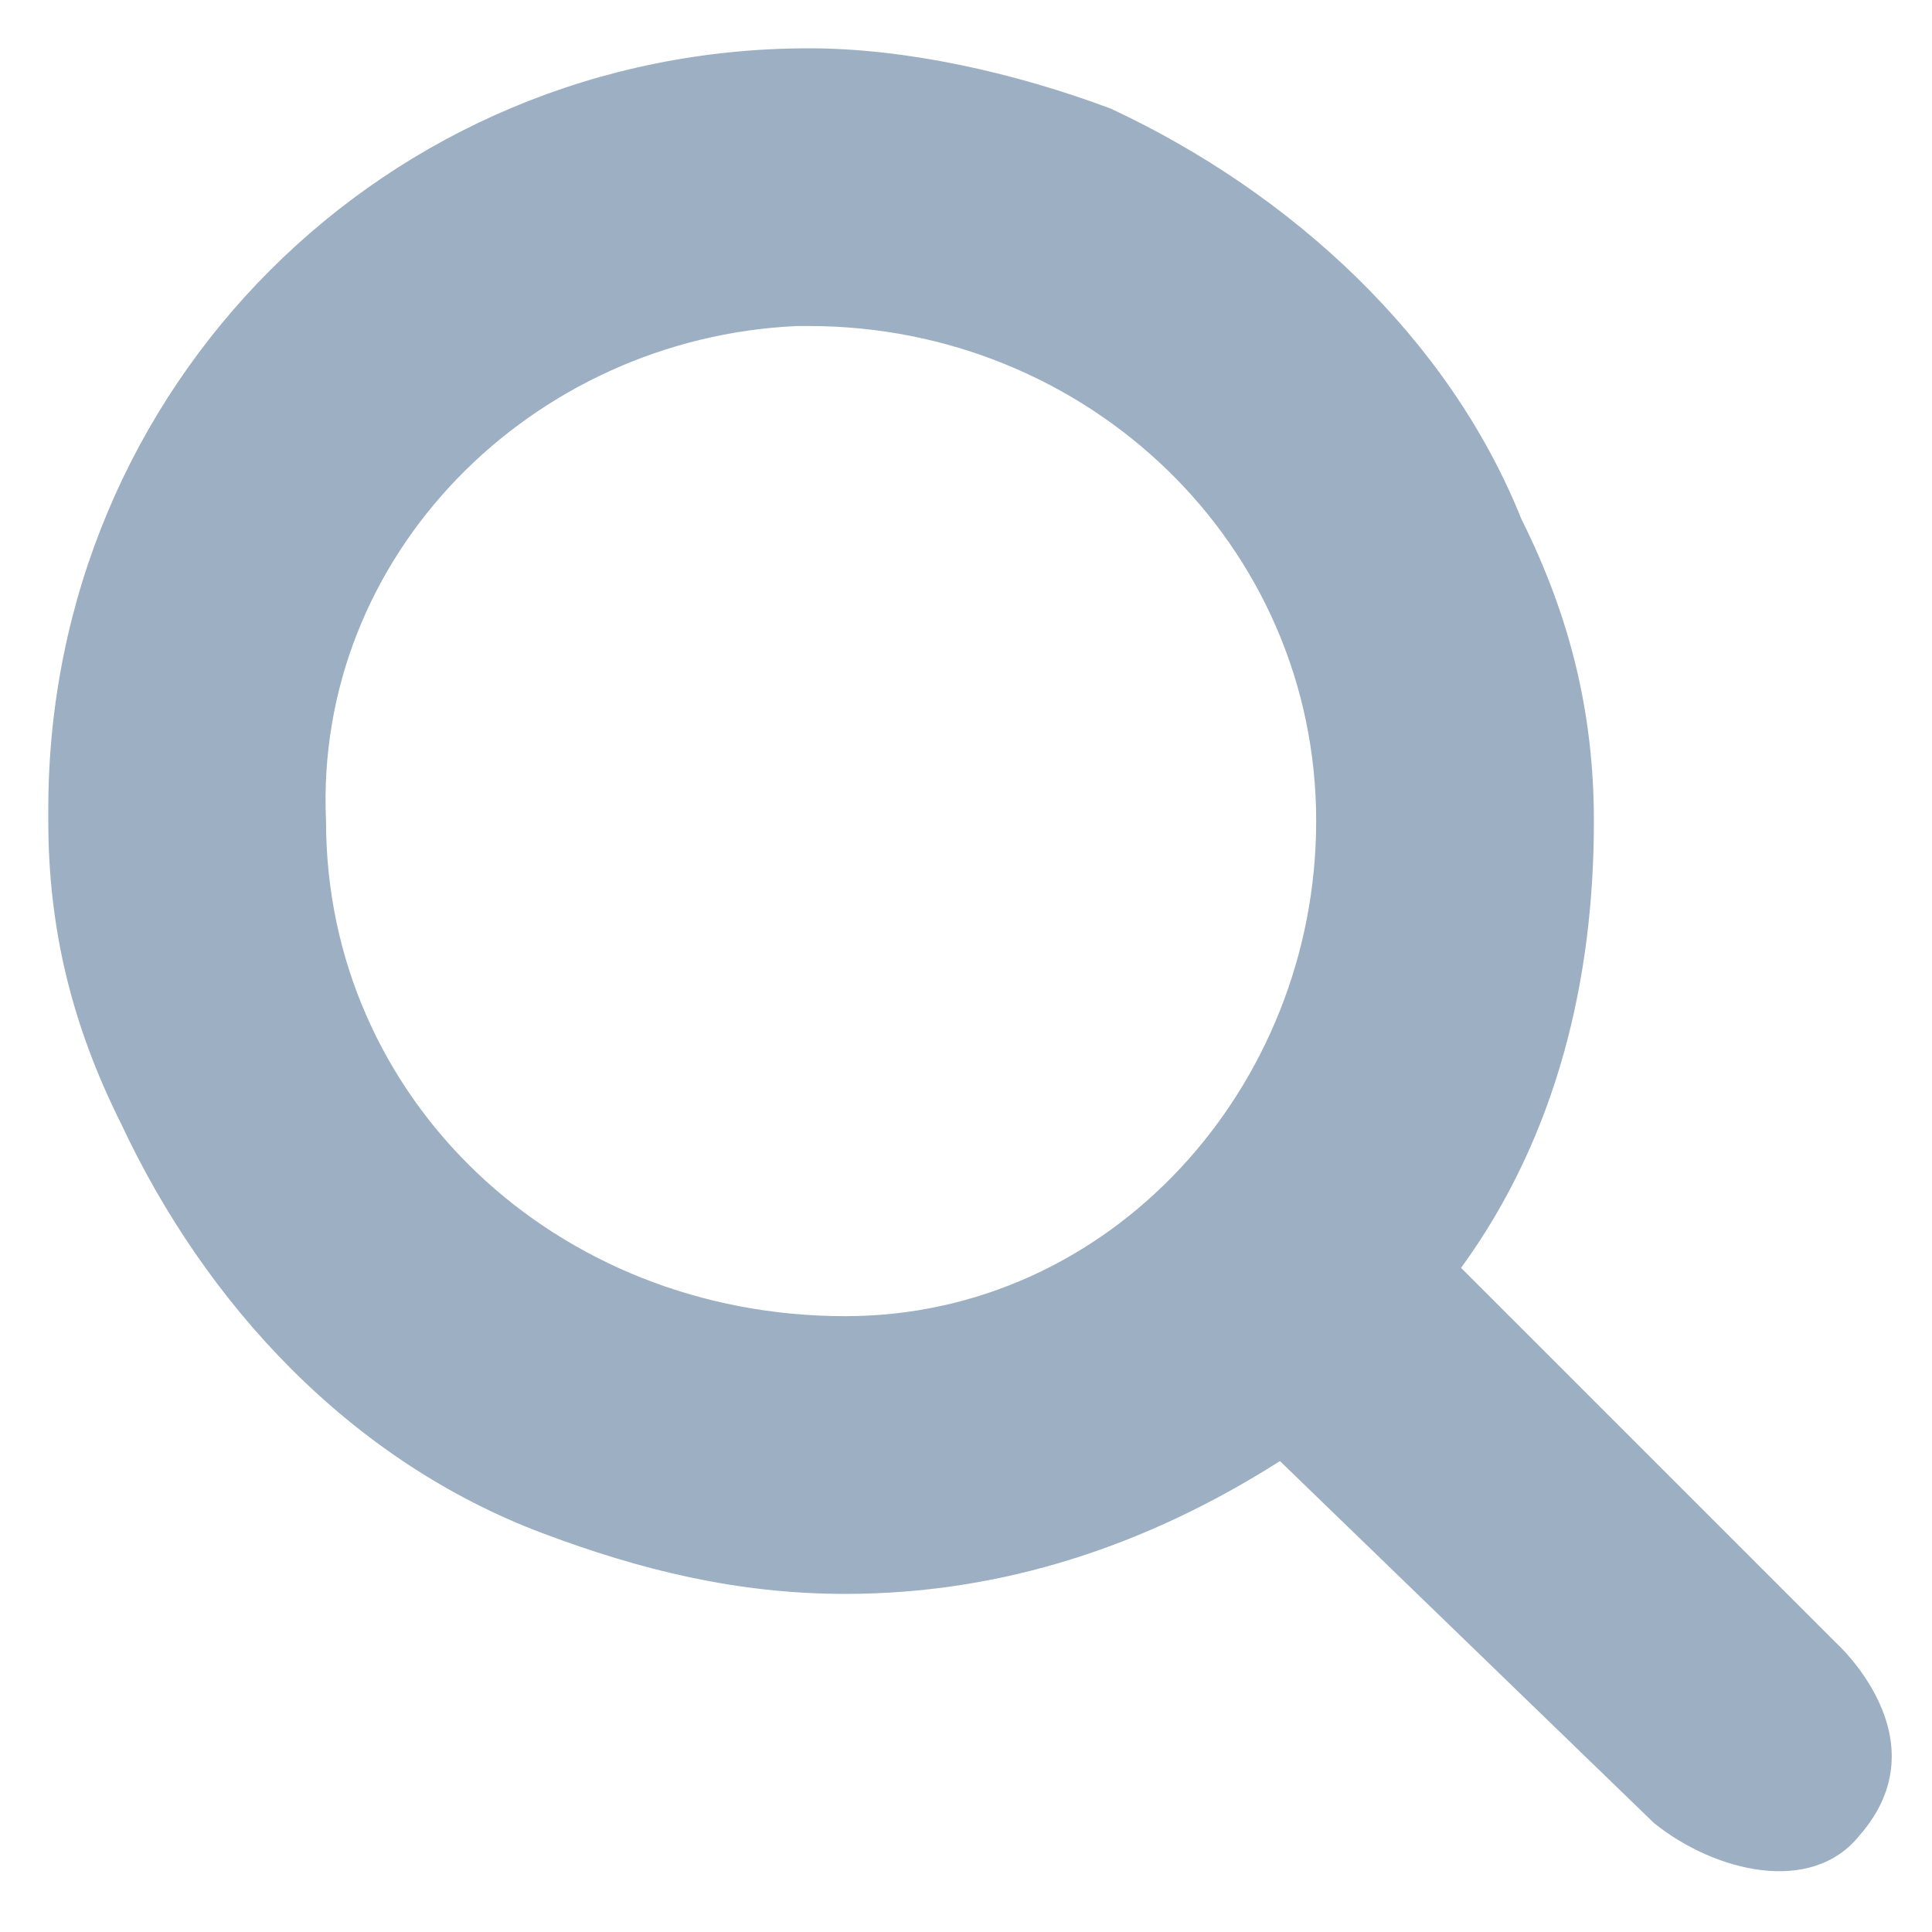 <?xml version="1.0" encoding="utf-8"?>
<!-- Generator: Adobe Illustrator 22.0.0, SVG Export Plug-In . SVG Version: 6.00 Build 0)  -->
<svg version="1.1" id="Layer_1" xmlns="http://www.w3.org/2000/svg" xmlns:xlink="http://www.w3.org/1999/xlink" x="0px" y="0px"
	 viewBox="0 0 16 16" style="enable-background:new 0 0 16 16;" xml:space="preserve">
<style type="text/css">
	.st0{fill:#9DAFC2;}
</style>
<title>filter-search</title>
<path class="st0" d="M15.2,13.6l-3.1-3.1c0.8-1.1,1.1-2.4,1.1-3.7c0-0.9-0.2-1.7-0.6-2.5C12,2.8,10.7,1.6,9.2,0.9
	C8.4,0.6,7.5,0.4,6.7,0.4c-3.5,0-6.3,2.8-6.3,6.3v0.1c0,0.9,0.2,1.7,0.6,2.5c0.7,1.5,1.9,2.8,3.5,3.4c0.8,0.3,1.6,0.5,2.5,0.5
	c1.3,0,2.5-0.4,3.6-1.1l3.1,3c0.5,0.4,1.3,0.6,1.7,0.1C16.1,14.4,15.2,13.6,15.2,13.6z M7,10.9C6.9,10.9,6.9,10.9,7,10.9
	c-2.4,0-4.3-1.8-4.3-4.1c-0.1-2.2,1.7-4,3.9-4.1h0.1c2.3,0,4.2,1.8,4.2,4.1C10.9,9,9.2,10.9,7,10.9z"/>
</svg>
